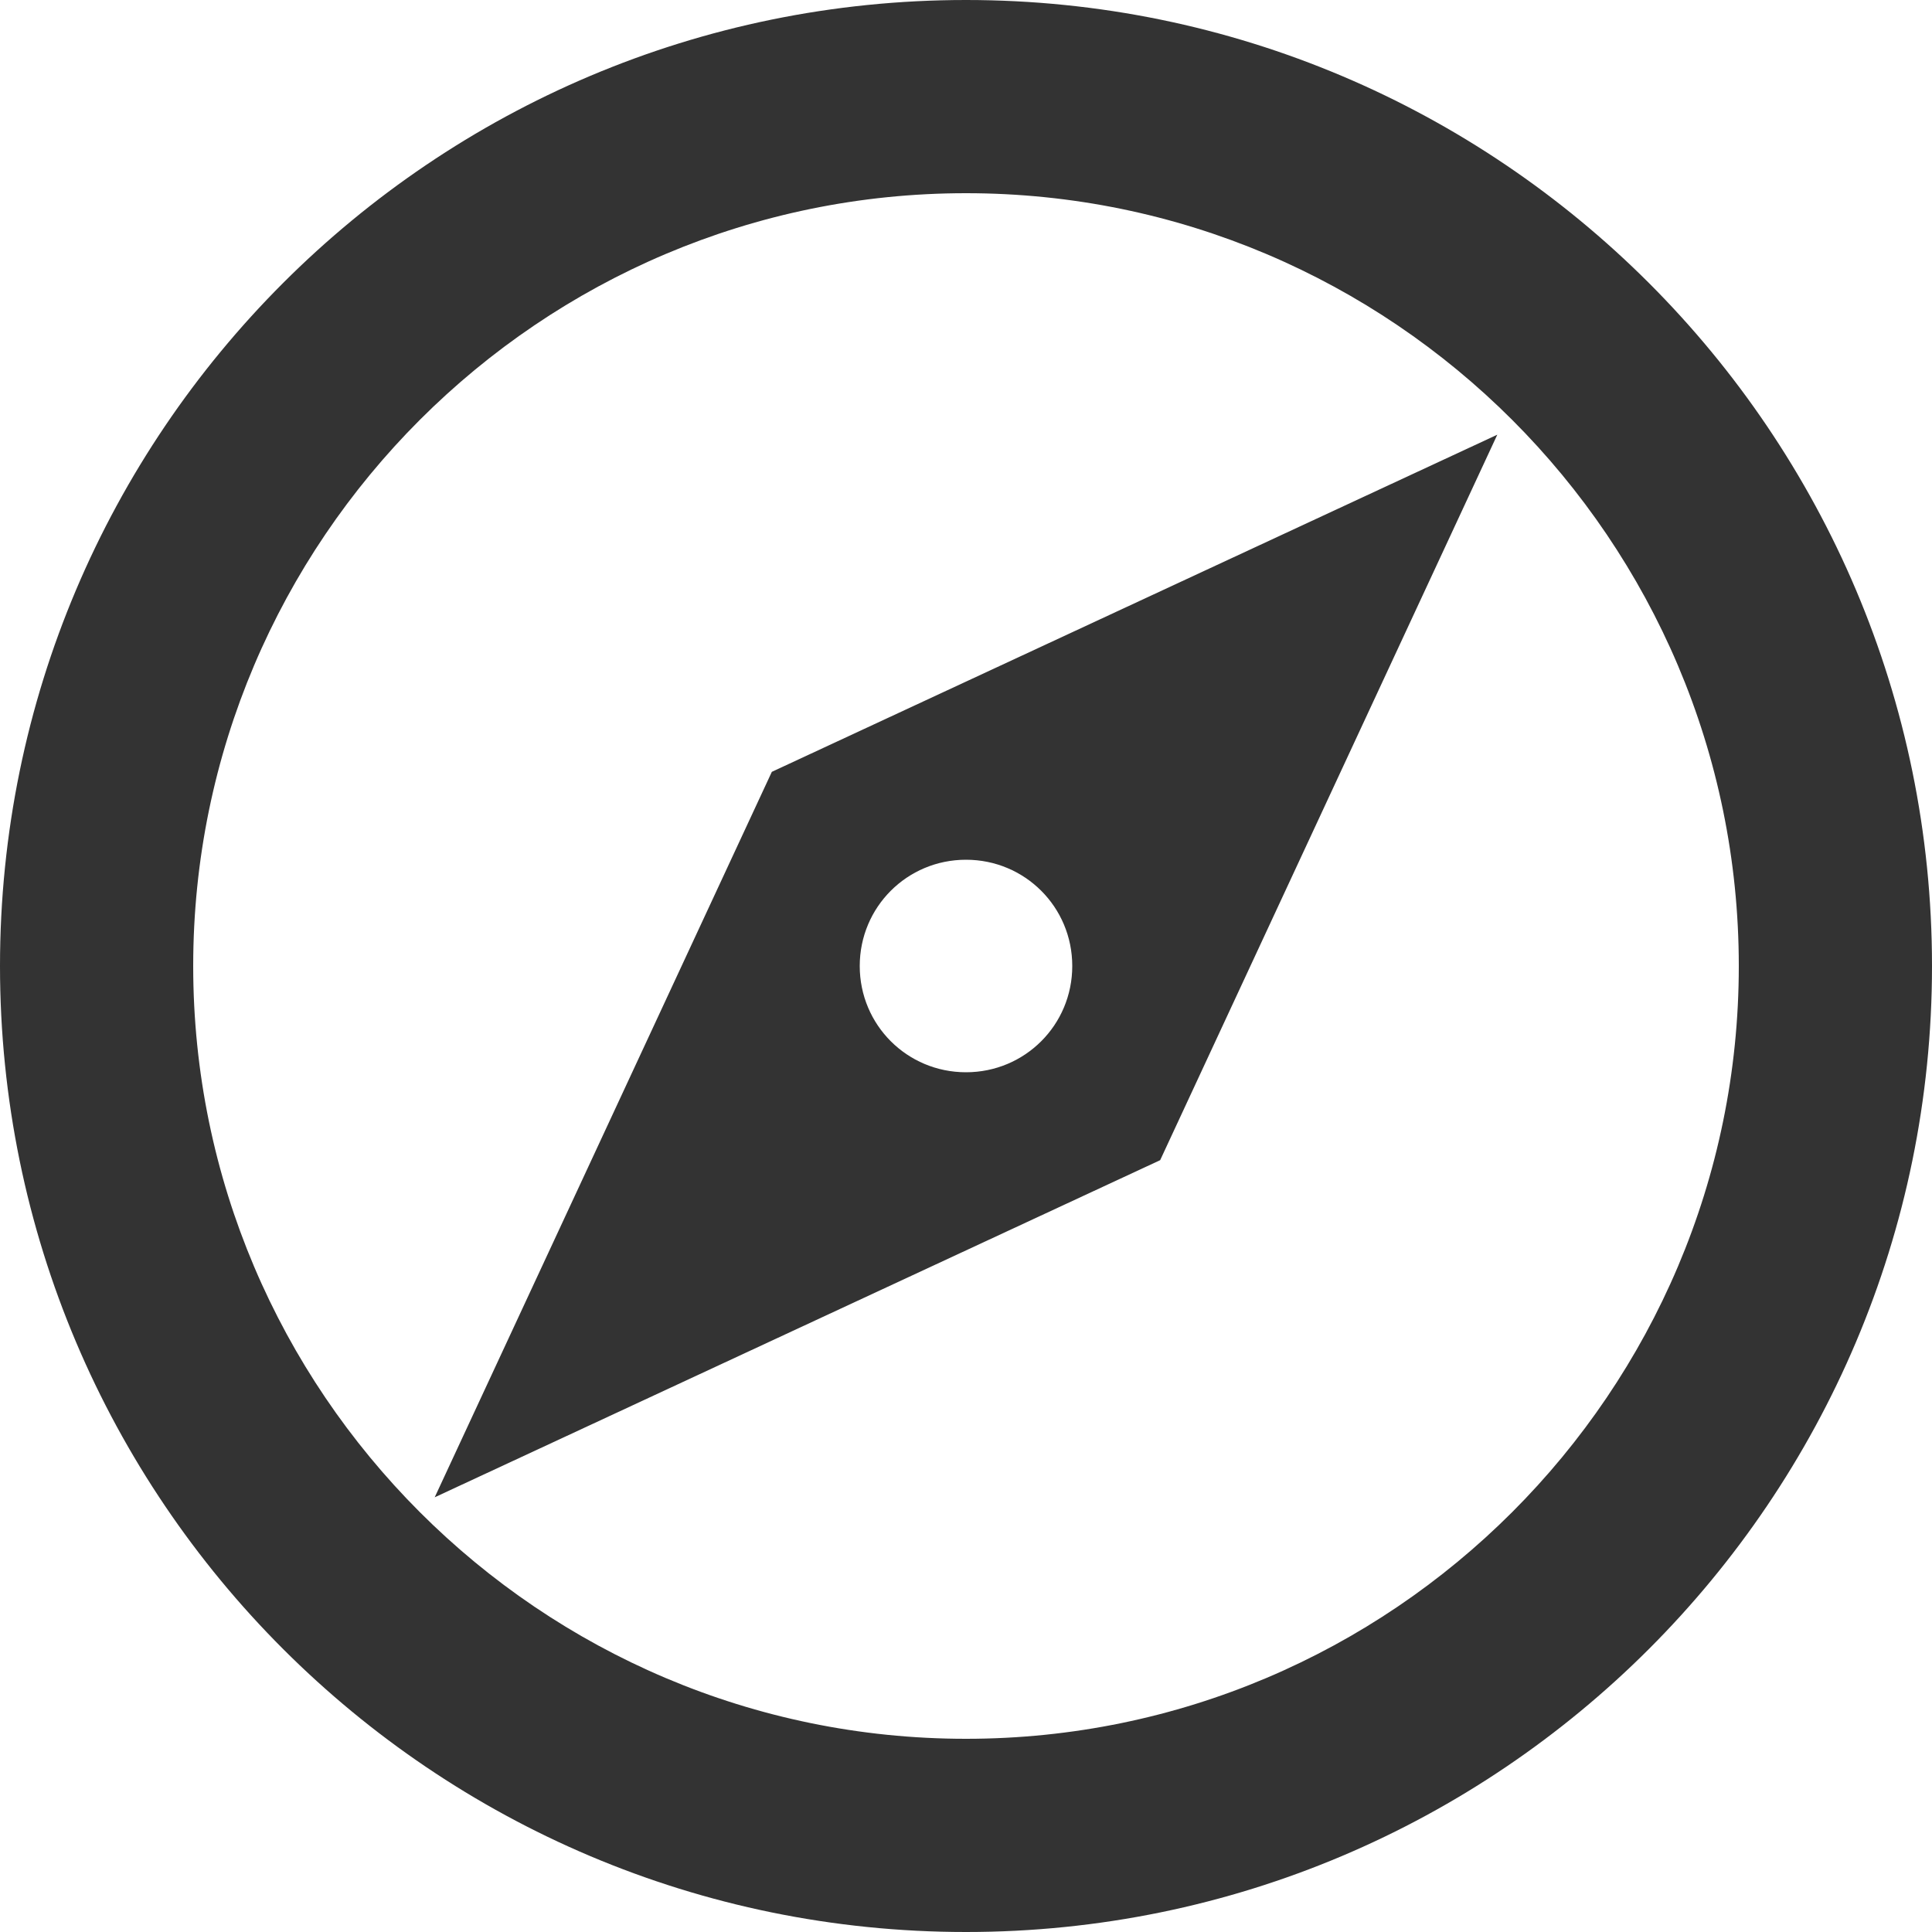 <svg width="24" height="24" viewBox="0 0 24 24" fill="none" xmlns="http://www.w3.org/2000/svg">
<path d="M12 0C5.376 0 0 5.376 0 12C0 18.624 5.376 24 12 24C18.624 24 24 18.624 24 12C24 5.376 18.624 0 12 0ZM12 21.6C6.708 21.6 2.4 17.292 2.4 12C2.4 6.708 6.708 2.4 12 2.4C17.292 2.4 21.6 6.708 21.6 12C21.6 17.292 17.292 21.6 12 21.6ZM5.4 18.6L14.412 14.412L18.6 5.4L9.588 9.588L5.4 18.6ZM12 10.68C12.732 10.68 13.32 11.268 13.32 12C13.32 12.732 12.732 13.32 12 13.32C11.268 13.32 10.68 12.732 10.68 12C10.68 11.268 11.268 10.68 12 10.68Z" fill="#333333"/>
</svg>
